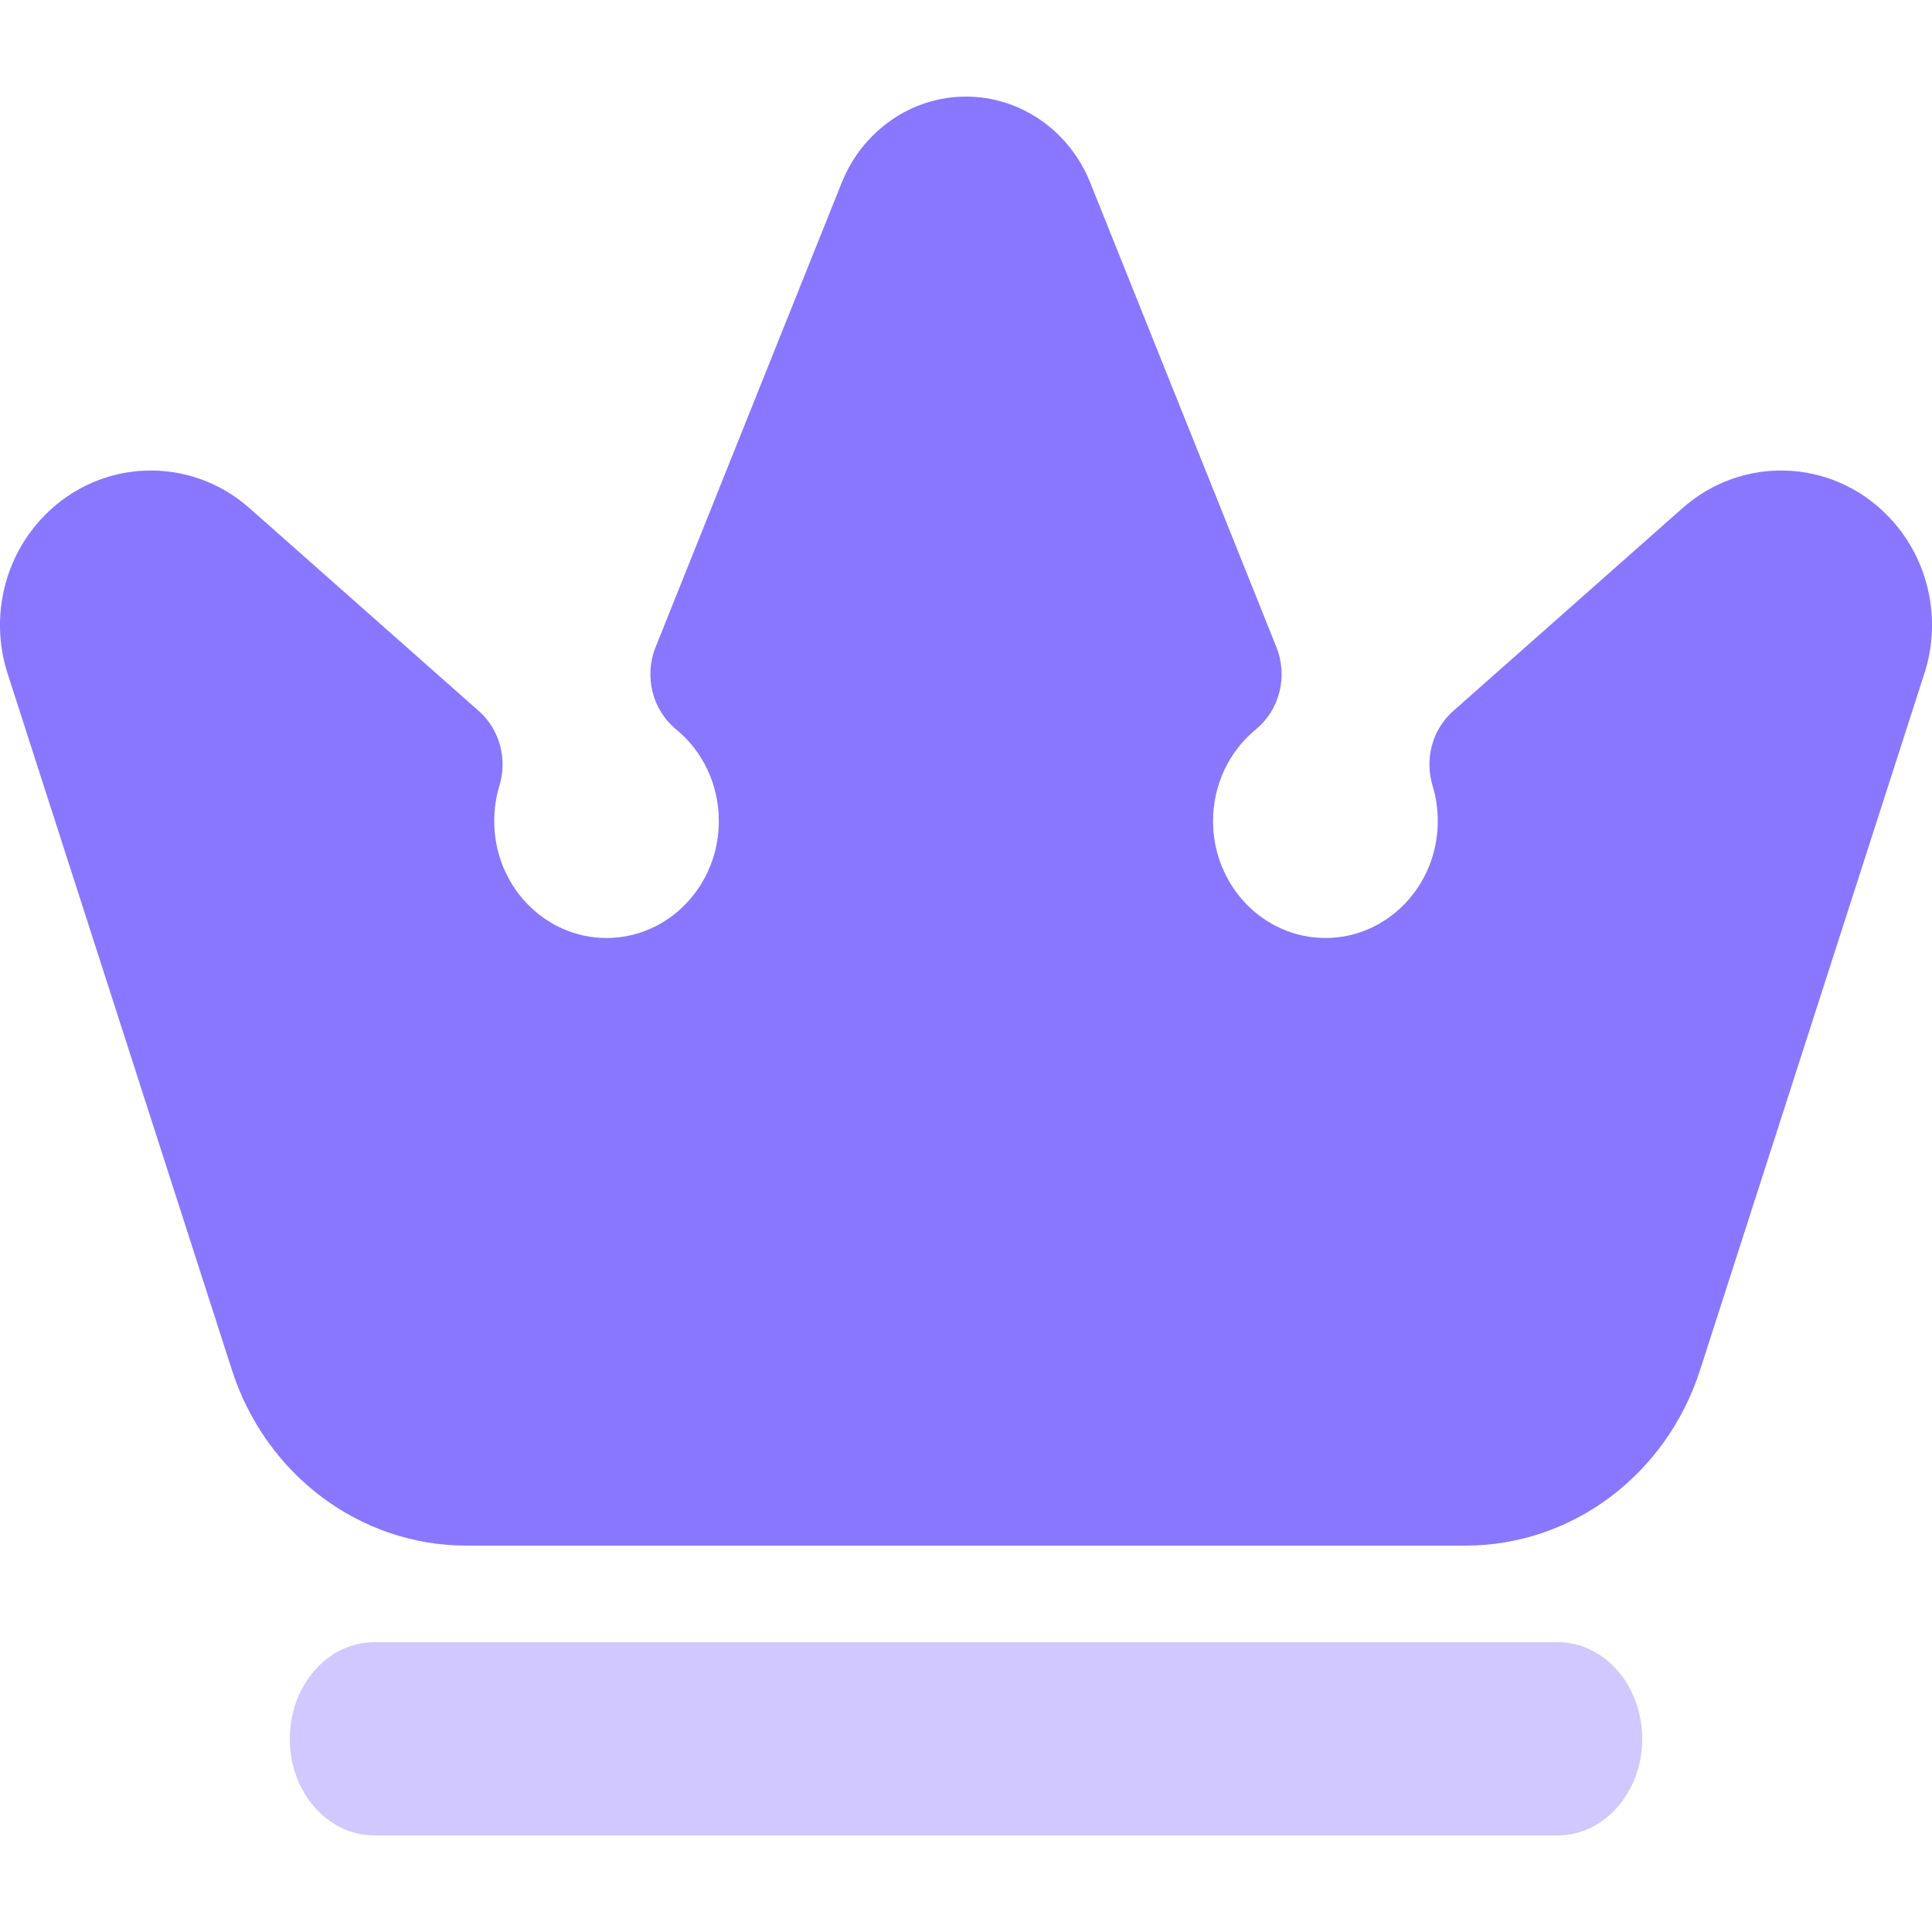 <svg width="16" height="16" viewBox="0 0 16 16" fill="none" xmlns="http://www.w3.org/2000/svg">
<g clip-path="url(#clip0_1577_2405)">
<path opacity="0.4" fill-rule="evenodd" clip-rule="evenodd" d="M2.4 14.4C2.4 13.958 2.713 13.6 3.1 13.6H12.9C13.287 13.6 13.6 13.958 13.6 14.4C13.6 14.842 13.287 15.2 12.9 15.2H3.1C2.713 15.2 2.4 14.842 2.4 14.4Z" fill="#8A77FF"/>
<path d="M6.97 1.515C7.143 1.082 7.549 0.8 8 0.8C8.451 0.8 8.857 1.082 9.03 1.515L10.571 5.36C10.667 5.601 10.598 5.878 10.401 6.04C10.184 6.218 10.046 6.492 10.046 6.8C10.046 7.334 10.463 7.768 10.977 7.768C11.49 7.768 11.907 7.334 11.907 6.8C11.907 6.697 11.892 6.599 11.864 6.507C11.796 6.284 11.863 6.04 12.034 5.889L13.934 4.208C14.427 3.772 15.164 3.796 15.628 4.266C15.961 4.602 16.085 5.103 15.941 5.566L15.939 5.571L14.079 11.347C13.799 12.215 13.018 12.8 12.138 12.8H3.862C2.982 12.8 2.201 12.215 1.921 11.347L0.059 5.566C-0.085 5.103 0.039 4.602 0.372 4.266C0.836 3.796 1.573 3.772 2.066 4.208L3.966 5.889C4.137 6.04 4.204 6.284 4.136 6.507C4.108 6.599 4.093 6.697 4.093 6.8C4.093 7.334 4.51 7.768 5.023 7.768C5.537 7.768 5.953 7.334 5.953 6.8C5.953 6.492 5.816 6.218 5.599 6.04C5.402 5.878 5.333 5.601 5.429 5.36L6.97 1.515Z" fill="#8A77FF"/>
</g>
<defs>
<clipPath id="clip0_1577_2405">
<rect width="16" height="16" fill="white"/>
</clipPath>
</defs>
</svg>
